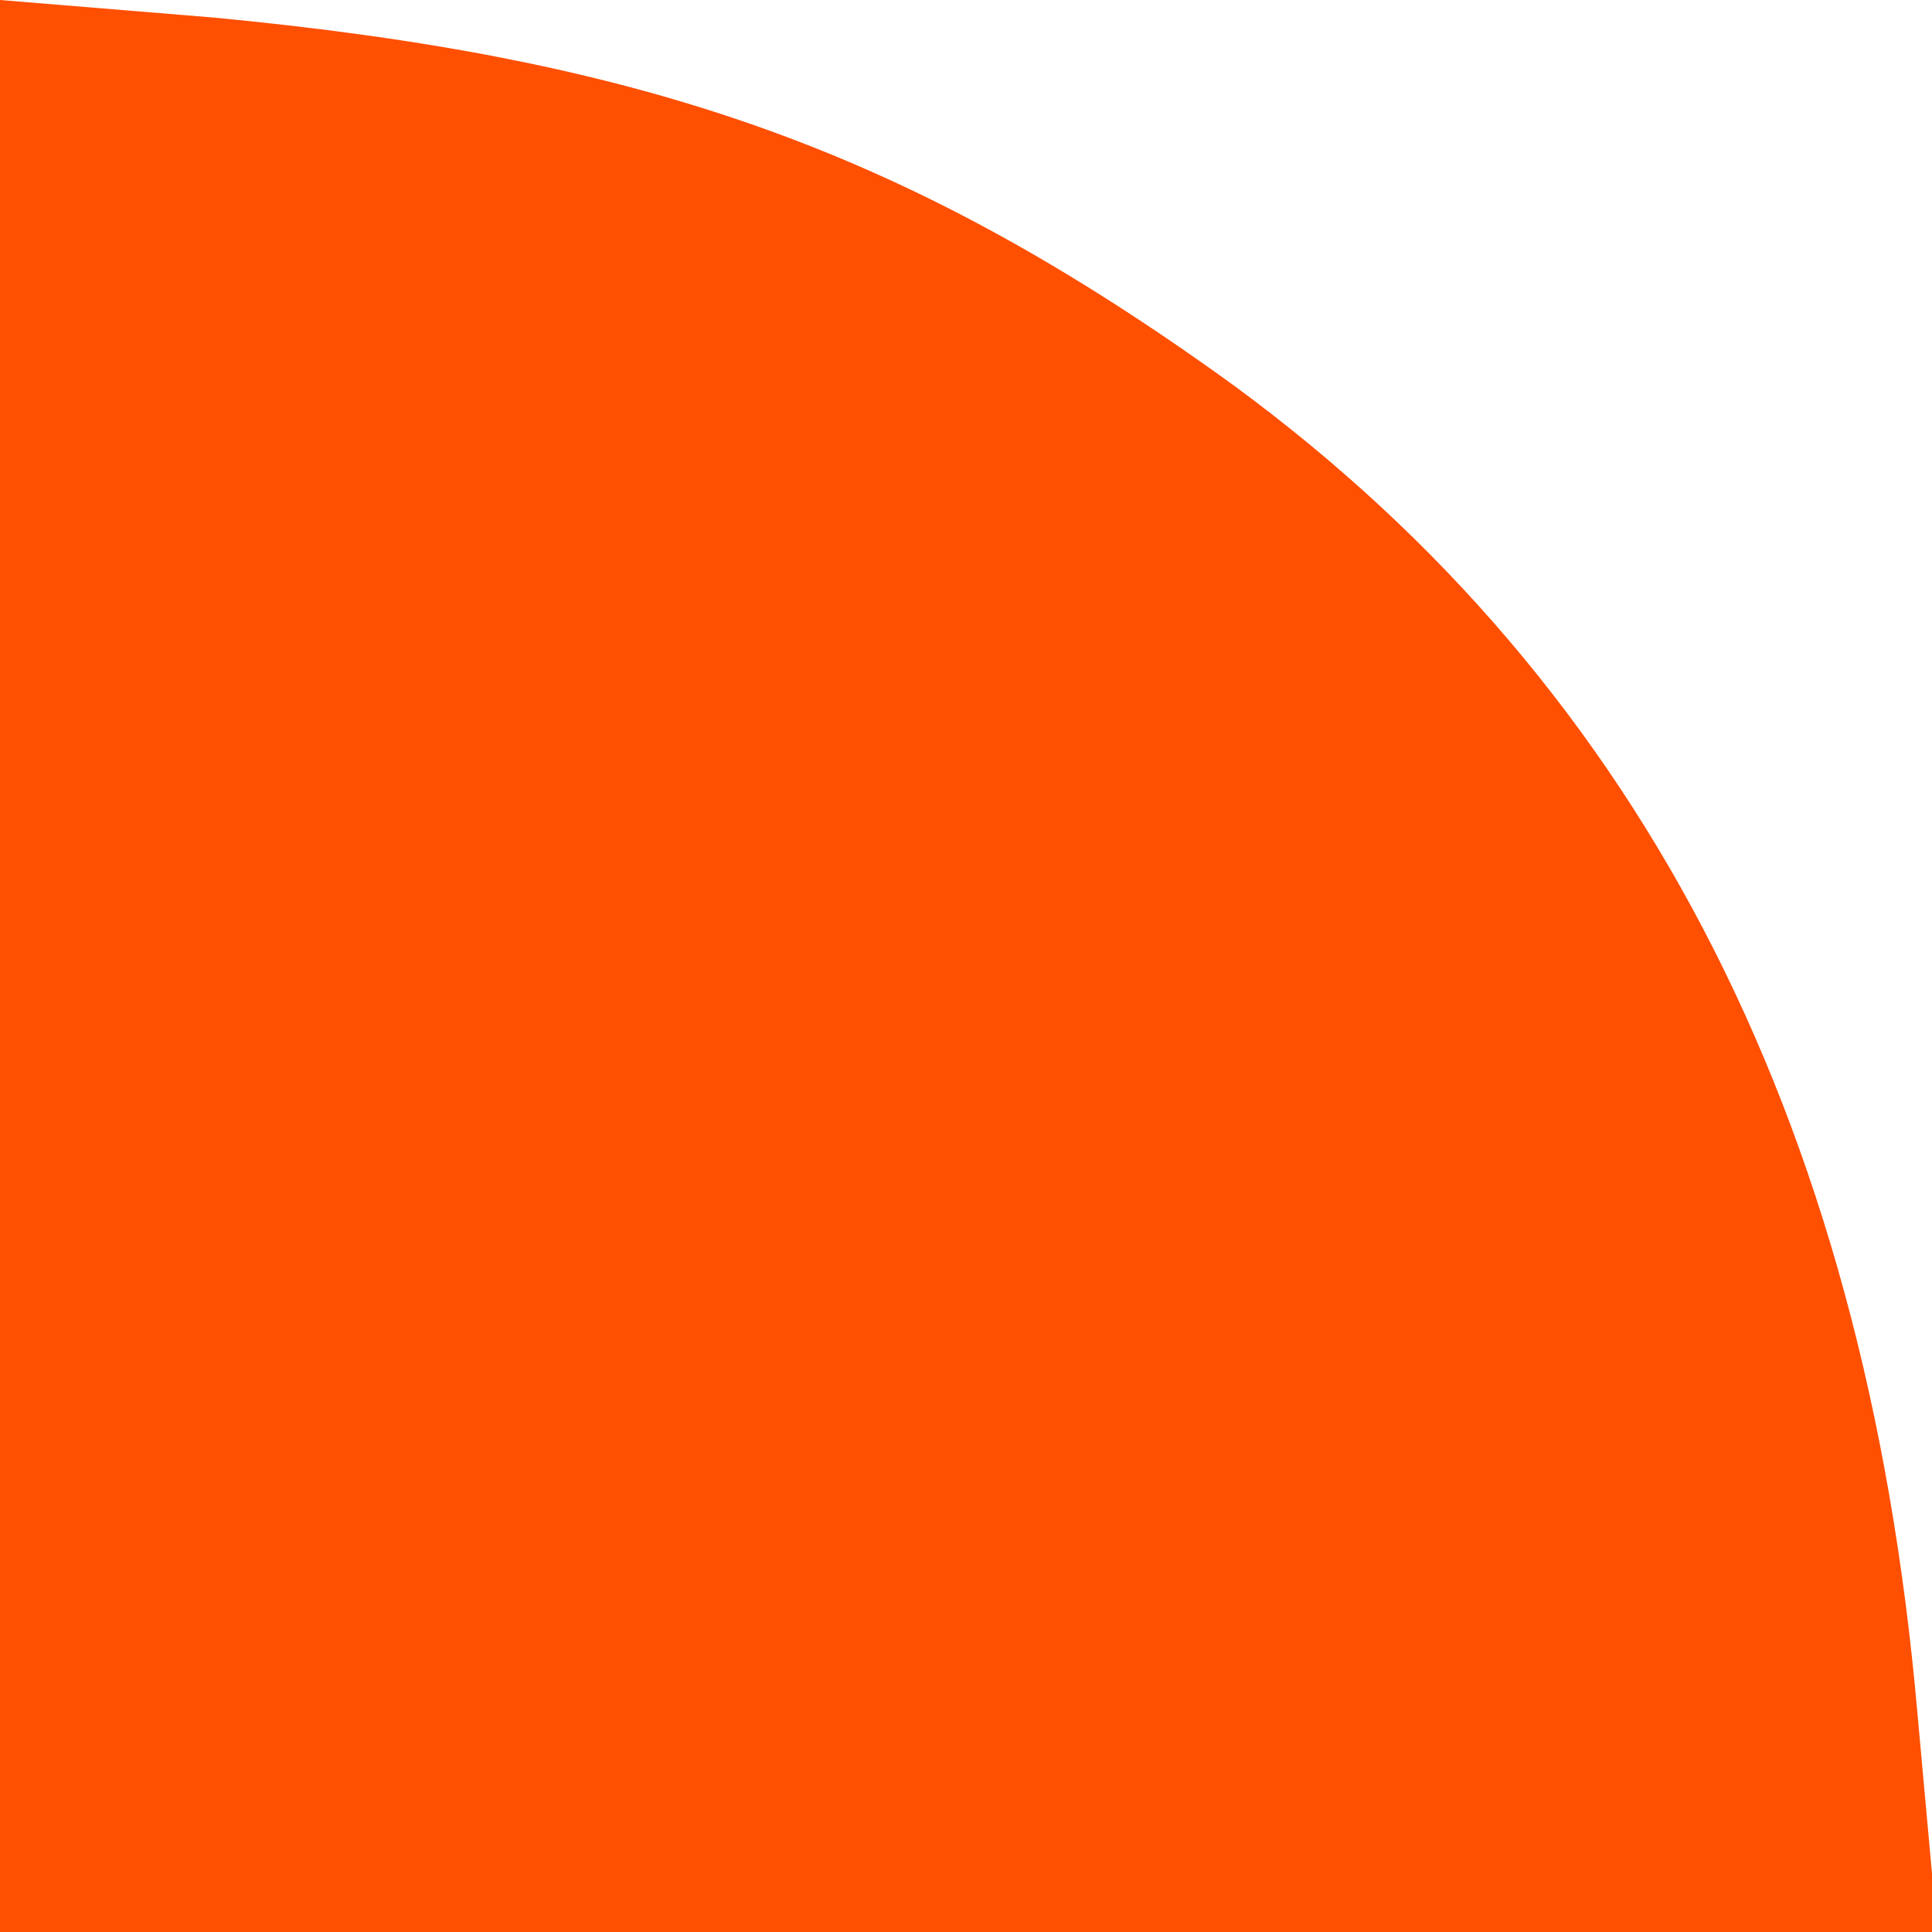 <?xml version="1.0" encoding="UTF-8" standalone="no"?>
<svg
   xmlns:dc="http://purl.org/dc/elements/1.1/"
   xmlns:cc="http://creativecommons.org/ns#"
   xmlns:rdf="http://www.w3.org/1999/02/22-rdf-syntax-ns#"
   xmlns:svg="http://www.w3.org/2000/svg"
   xmlns="http://www.w3.org/2000/svg"
   id="svg6"
   preserveAspectRatio="xMidYMid meet"
   style="background-color:#F4F6F8"
   viewBox="0 0 66 66"
   height="66pt"
   width="66pt"
   version="1.0">
  <defs
     id="defs10" />
  <g
     style="fill:#ff4f00;stroke:none"
     id="g4"
     transform="matrix(0.1,0,0,0.1,0,0.2)">
    <path
       id="path2"
       d="M 0,329 V -2 l 73,6 c 147,14 235,45 342,121 143,102 222,253 240,458 l 7,77 H 331 0 Z" />
  </g>
</svg>
